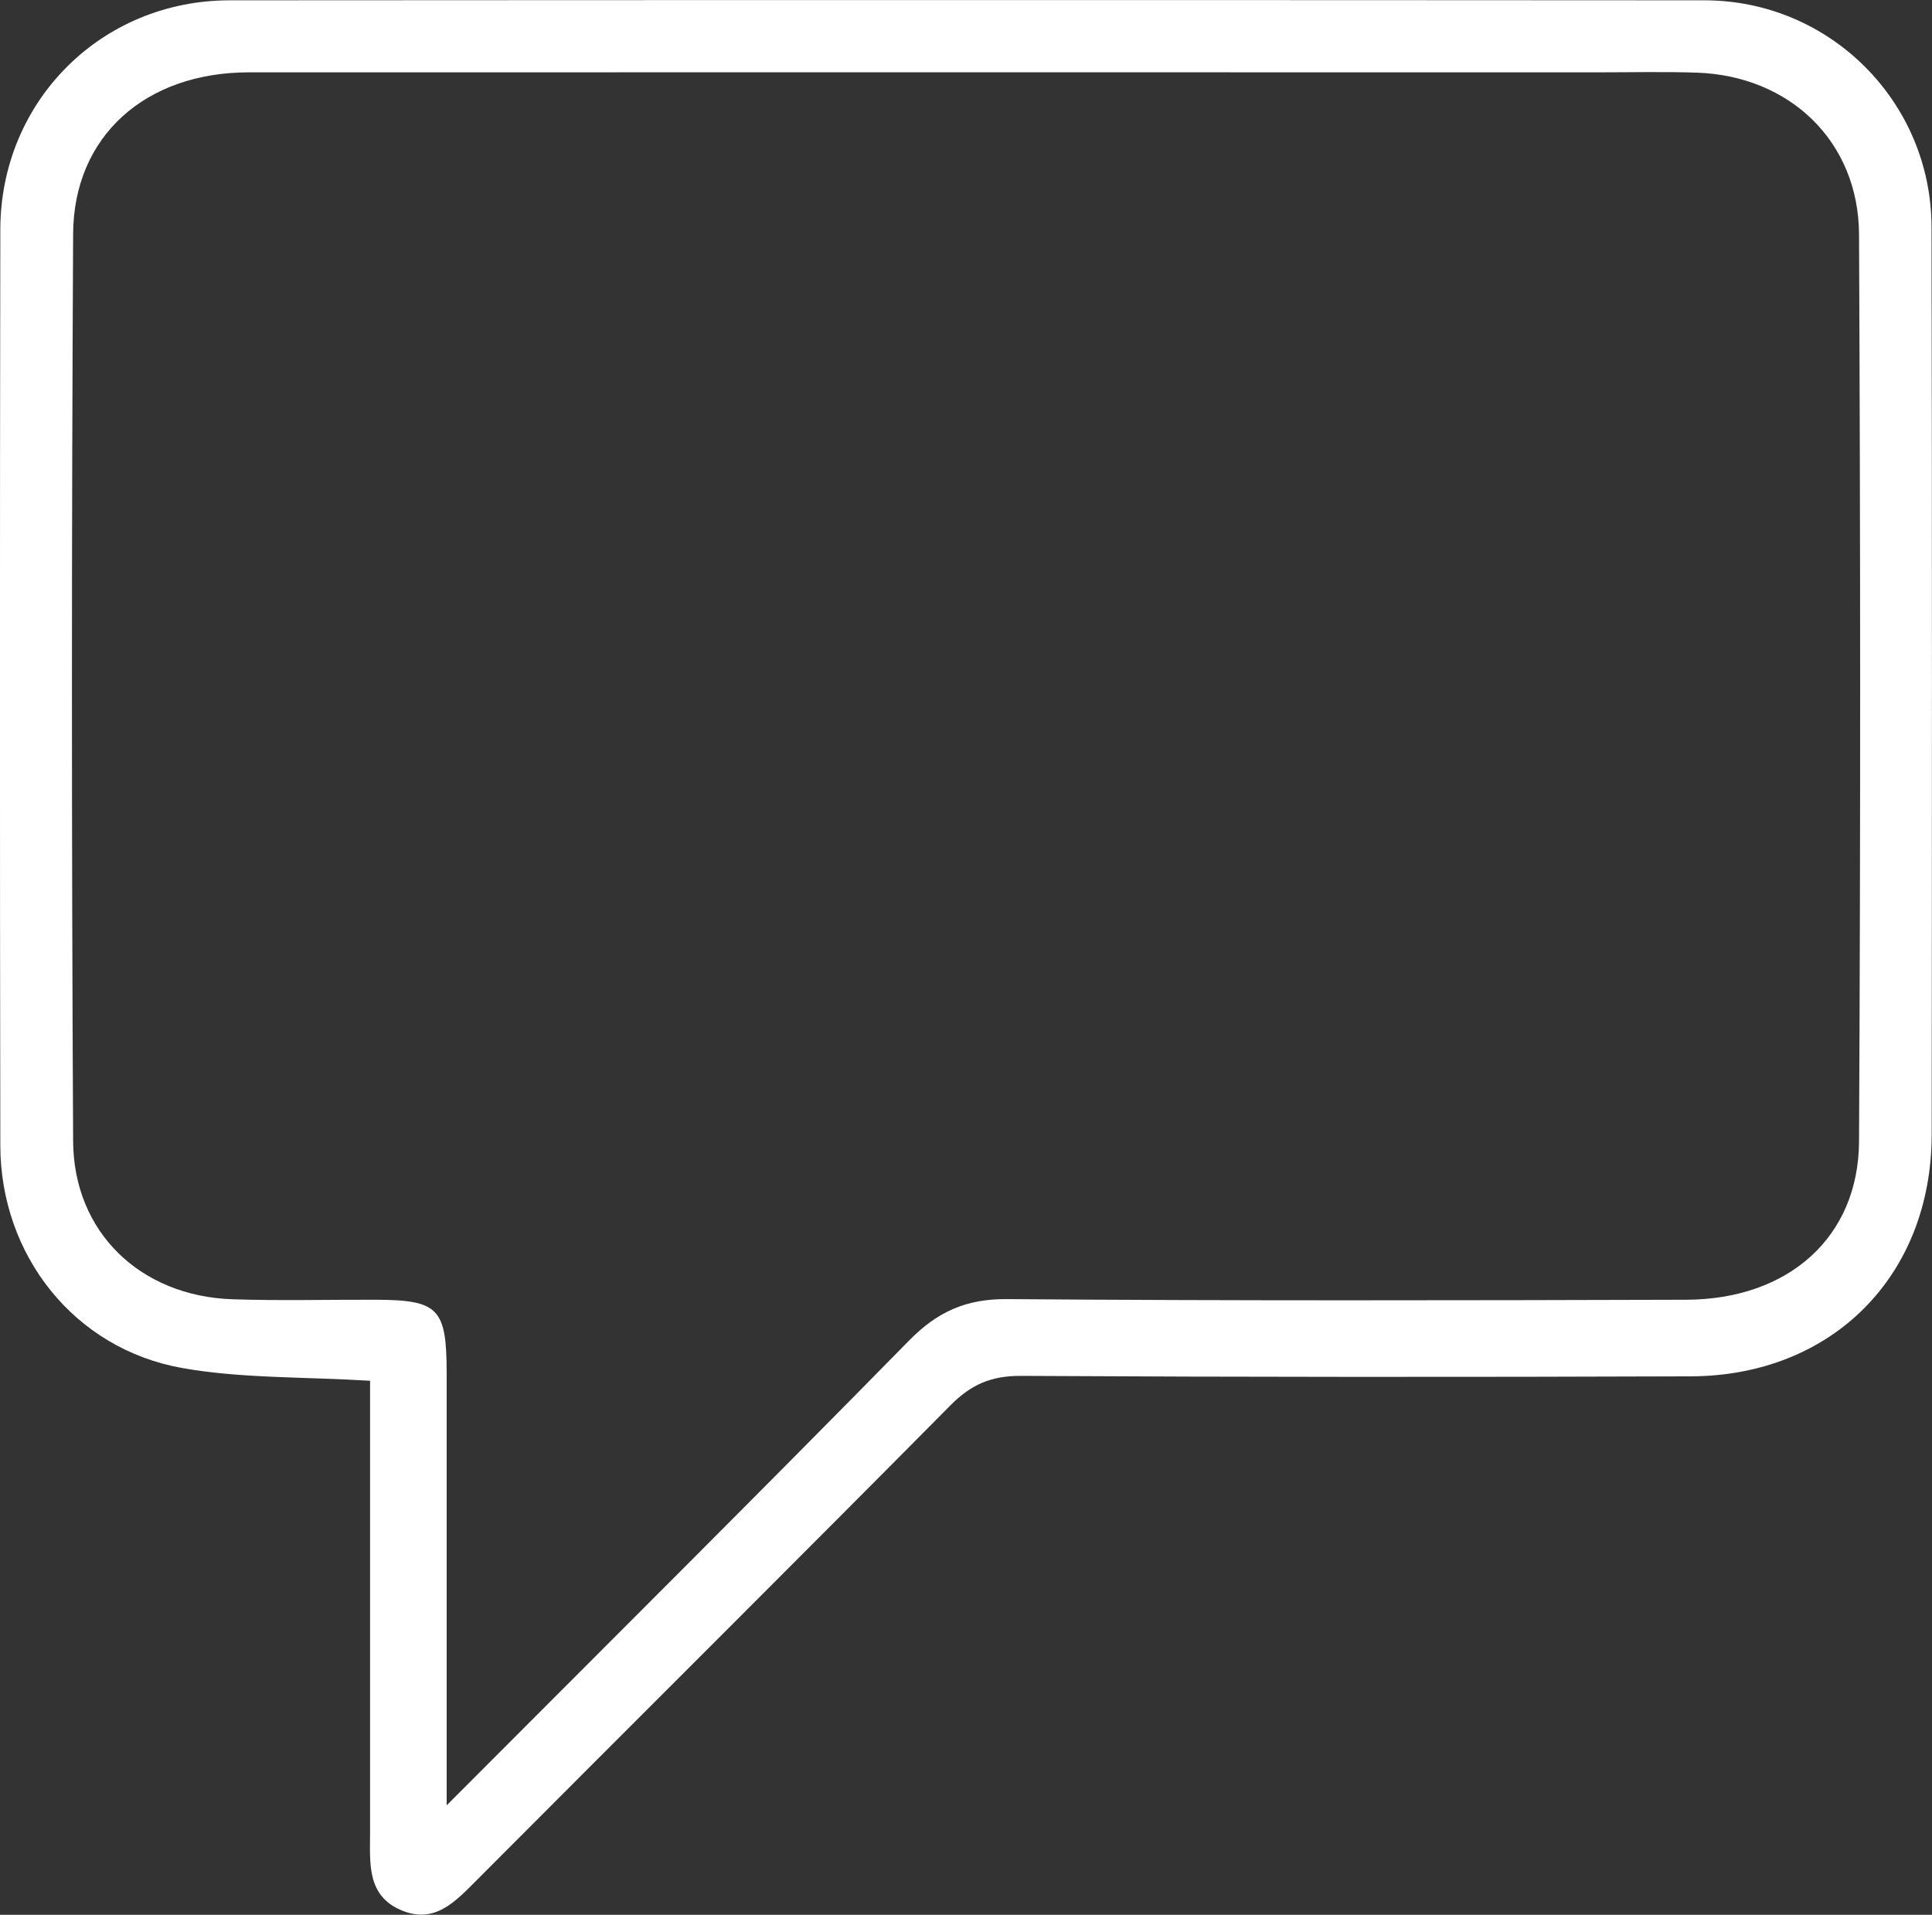 <?xml version="1.0" encoding="UTF-8"?>
<svg id="Capa_2" data-name="Capa 2" xmlns="http://www.w3.org/2000/svg" viewBox="0 0 122.32 121.23">
  <rect x="0" y="0" width="122.32" height="121.23" fill="#333333" stroke="none"/>
  <defs>
    <style>
      .cls-1 {
        fill: #fff;
      }
    </style>
  </defs>
  <g id="pantalla_1" data-name="pantalla 1">
    <path class="cls-1" d="m23.44,87.42c-4.27-.26-8.17-.14-11.92-.81C4.69,85.39.03,79.46.02,72.52c-.03-19.33-.03-38.66,0-58C.04,6.4,6.42.02,14.55.02c31.12-.02,62.24-.02,93.36,0,7.94,0,14.37,6.43,14.38,14.36.04,19.14.03,38.29.01,57.43,0,8.95-6.29,15.3-15.26,15.33-14.15.05-28.29.05-42.44-.03-1.85,0-3.12.55-4.41,1.85-9.95,10.05-19.99,20.02-29.97,30.04-1.37,1.37-2.69,2.86-4.84,1.93-2.17-.93-1.95-2.99-1.95-4.88,0-8.49,0-16.97,0-25.46,0-1.02,0-2.05,0-3.17Zm4.84,26.88c10.17-10.2,19.79-19.76,29.29-29.44,1.79-1.82,3.61-2.63,6.18-2.61,14.33.11,28.67.08,43.01.04,6.46-.02,10.91-3.95,10.94-10.02.1-19.15.09-38.29,0-57.44-.03-5.87-4.38-10.03-10.27-10.23-2.07-.07-4.15-.02-6.22-.02-28.48,0-56.97-.01-85.45,0-6.55,0-11.1,4.04-11.13,10.23-.1,19.15-.1,38.29,0,57.44.03,5.77,4.26,9.81,10.08,10.01,3.01.1,6.04.02,9.05.03,4,.01,4.51.54,4.52,4.59,0,8.85,0,17.69,0,27.4Z"/>
  </g>
</svg>